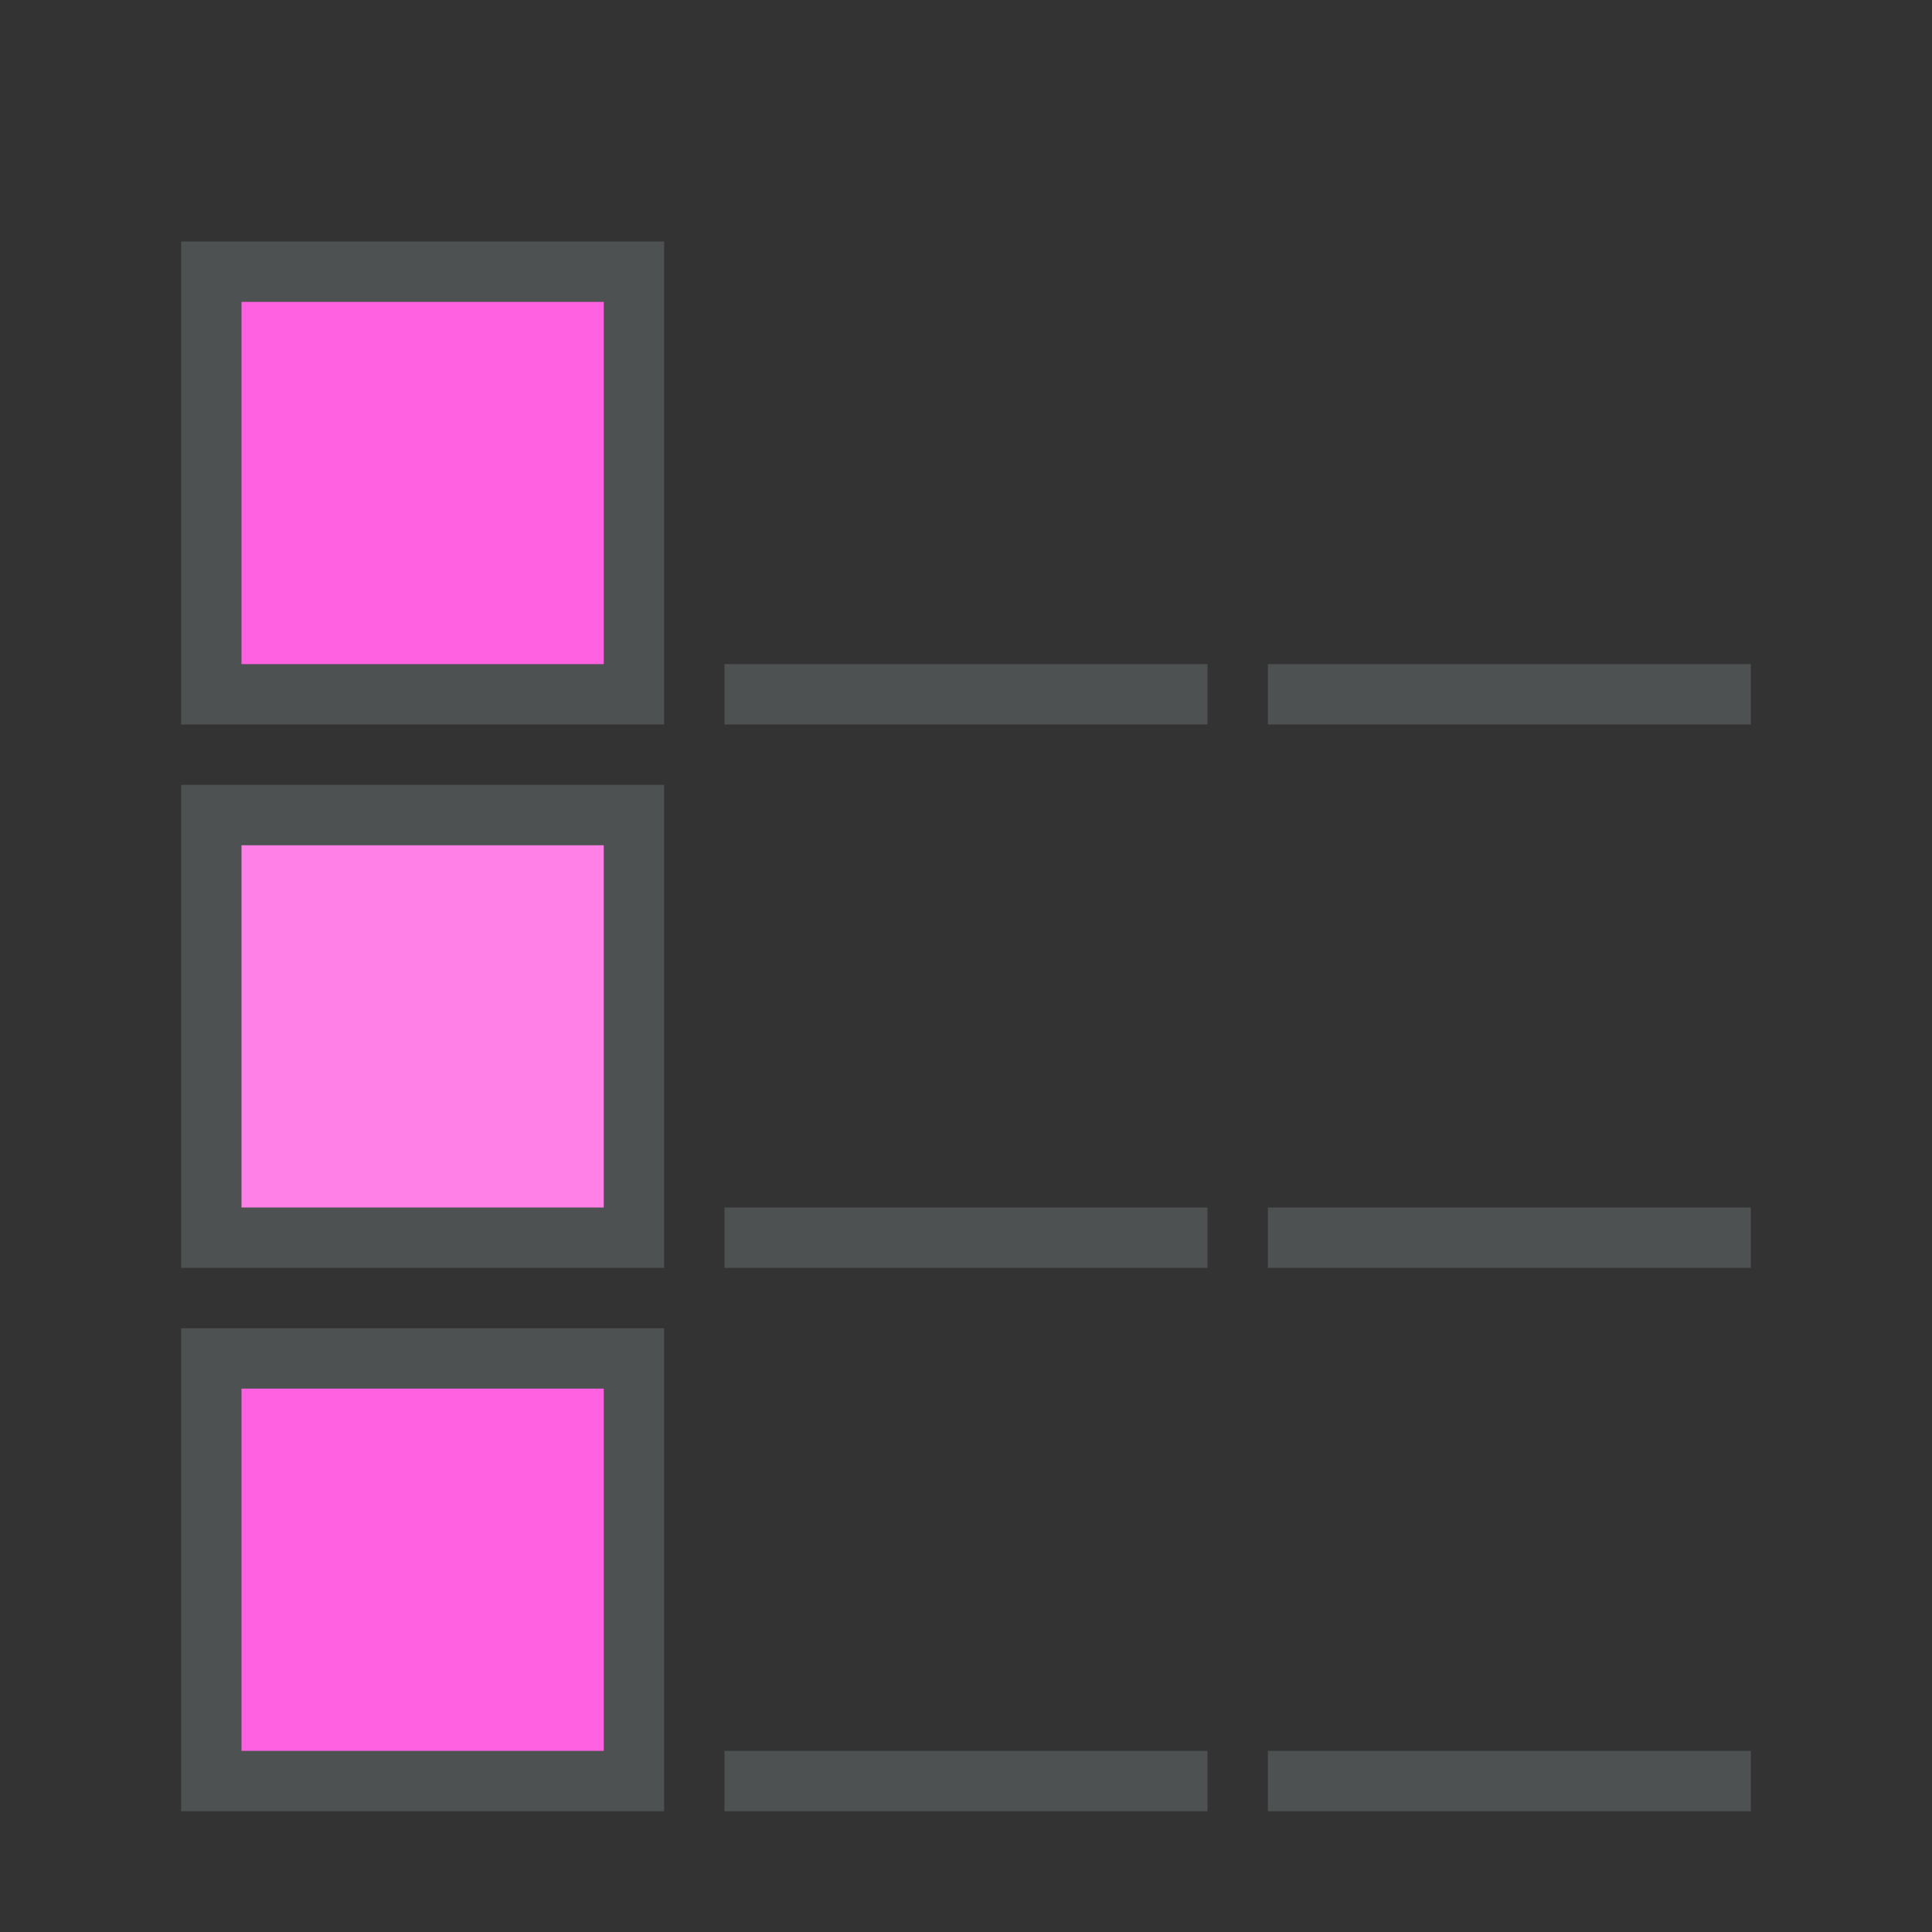<?xml version="1.0" encoding="utf-8"?>
<!-- Generator: Adobe Illustrator 16.0.0, SVG Export Plug-In . SVG Version: 6.00 Build 0)  -->
<svg xmlns="http://www.w3.org/2000/svg" xmlns:xlink="http://www.w3.org/1999/xlink" version="1.1" id="266185659_Capa_1_grid" x="0px" y="0px" width="32px" height="32px" viewBox="0 0 32 32" style="enable-background:new 0 0 32 32;" xml:space="preserve">

<rect x="0" y="0" width="32" height="32" fill="#333333" stroke="none"/>

<path id="266185659_shock_x5F_color_grid" class="stshockcolor" d="M3.5,29.5v-7h7v7H3.5z M10.5,20.5v-7h-7v7H10.5z M10.5,11.5v-7h-7v7H10.5z" style="fill:#FF61E1;;"/>
<rect x="3.5" y="13.5" class="st1" width="7" height="7" style="opacity:0.2;fill:#FFFFFF;;"/>
<path class="st0" d="M21,29v1h8v-1H21z M12,29v1h8v-1H12z M3,22v8h8v-8H3z M10,29H4v-6h6V29z M21,20v1h8v-1H21z M12,20v1h8v-1H12z   M3,13v8h8v-8H3z M10,20H4v-6h6V20z M21,11v1h8v-1H21z M12,11v1h8v-1H12z M3,4v8h8V4H3z M10,11H4V5h6V11z" style="fill:#4D5152;;"/>
</svg>
